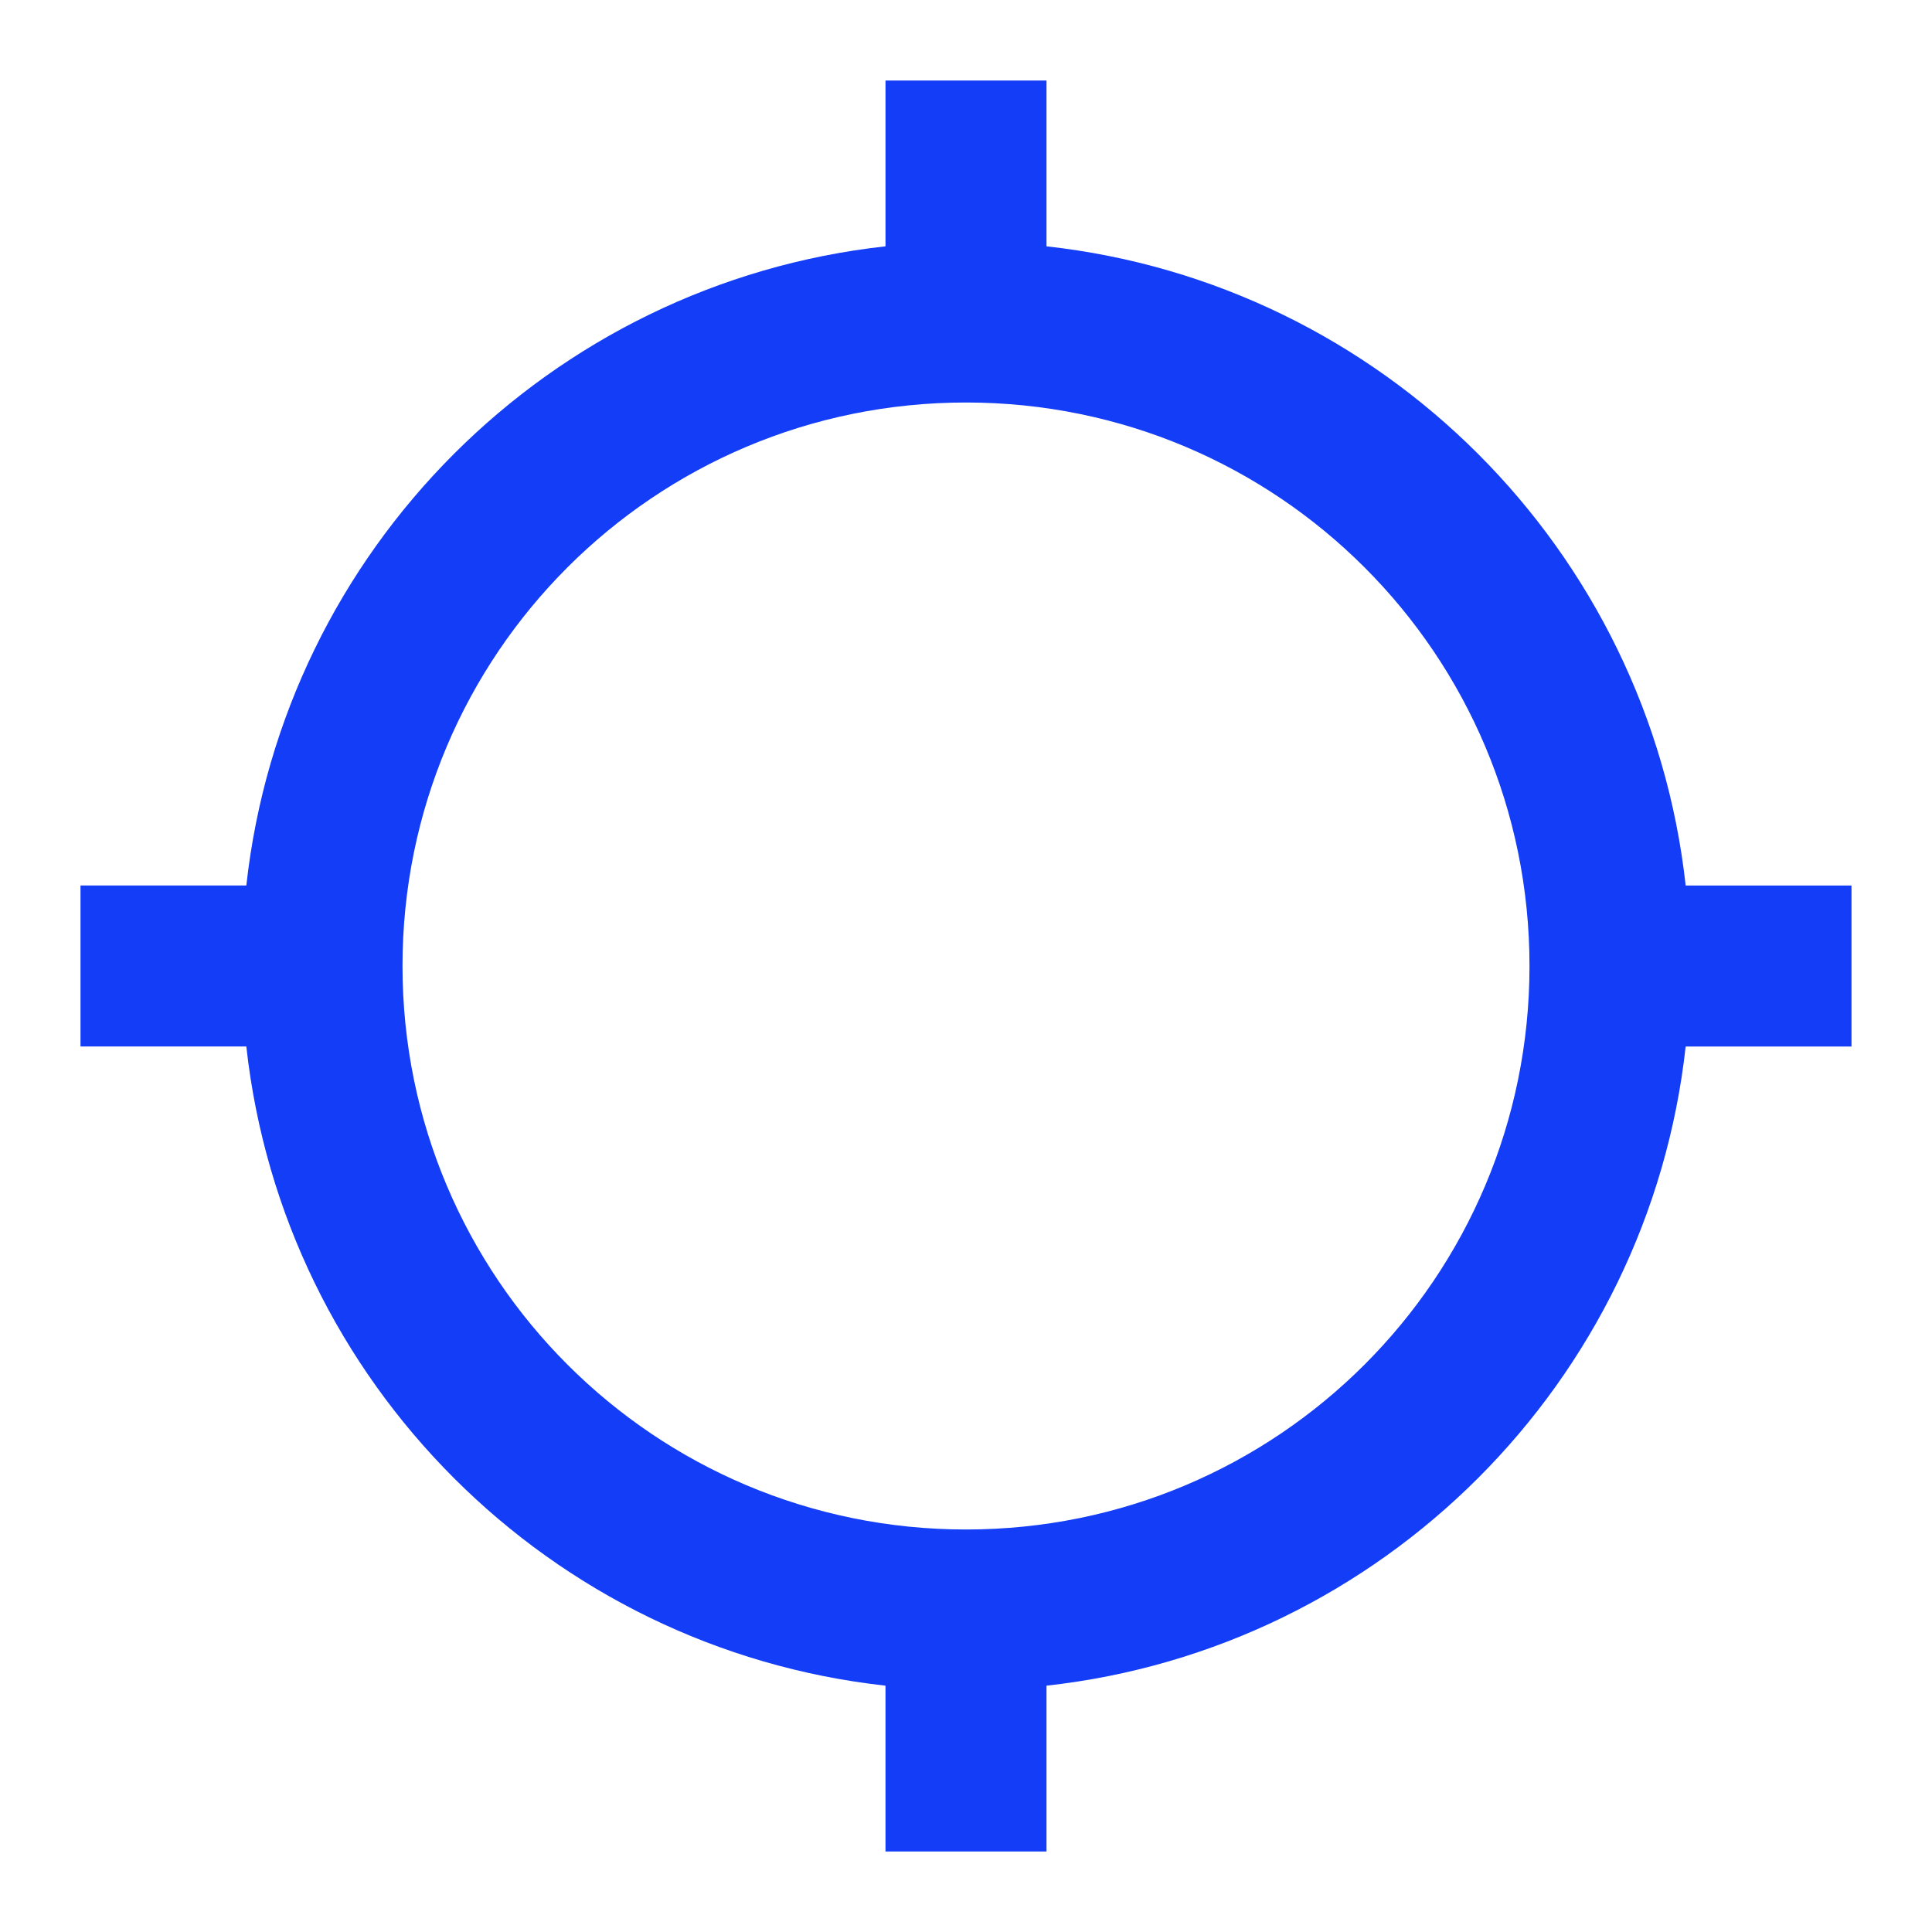 <svg fill="#133DF6" xmlns="http://www.w3.org/2000/svg" height="24" viewBox="0 0 24 24" width="24"><path d="M0 0h24v24H0z" fill="none"/><path d="M20.94 11c-.46-4.17-3.77-7.48-7.94-7.94V1h-2v2.06C6.83 3.52 3.52 6.83 3.06 11H1v2h2.06c.46 4.17 3.77 7.48 7.94 7.94V23h2v-2.06c4.17-.46 7.48-3.77 7.94-7.94H23v-2h-2.06zM12 19c-3.87 0-7-3.13-7-7s3.13-7 7-7 7 3.13 7 7-3.13 7-7 7z"/></svg>